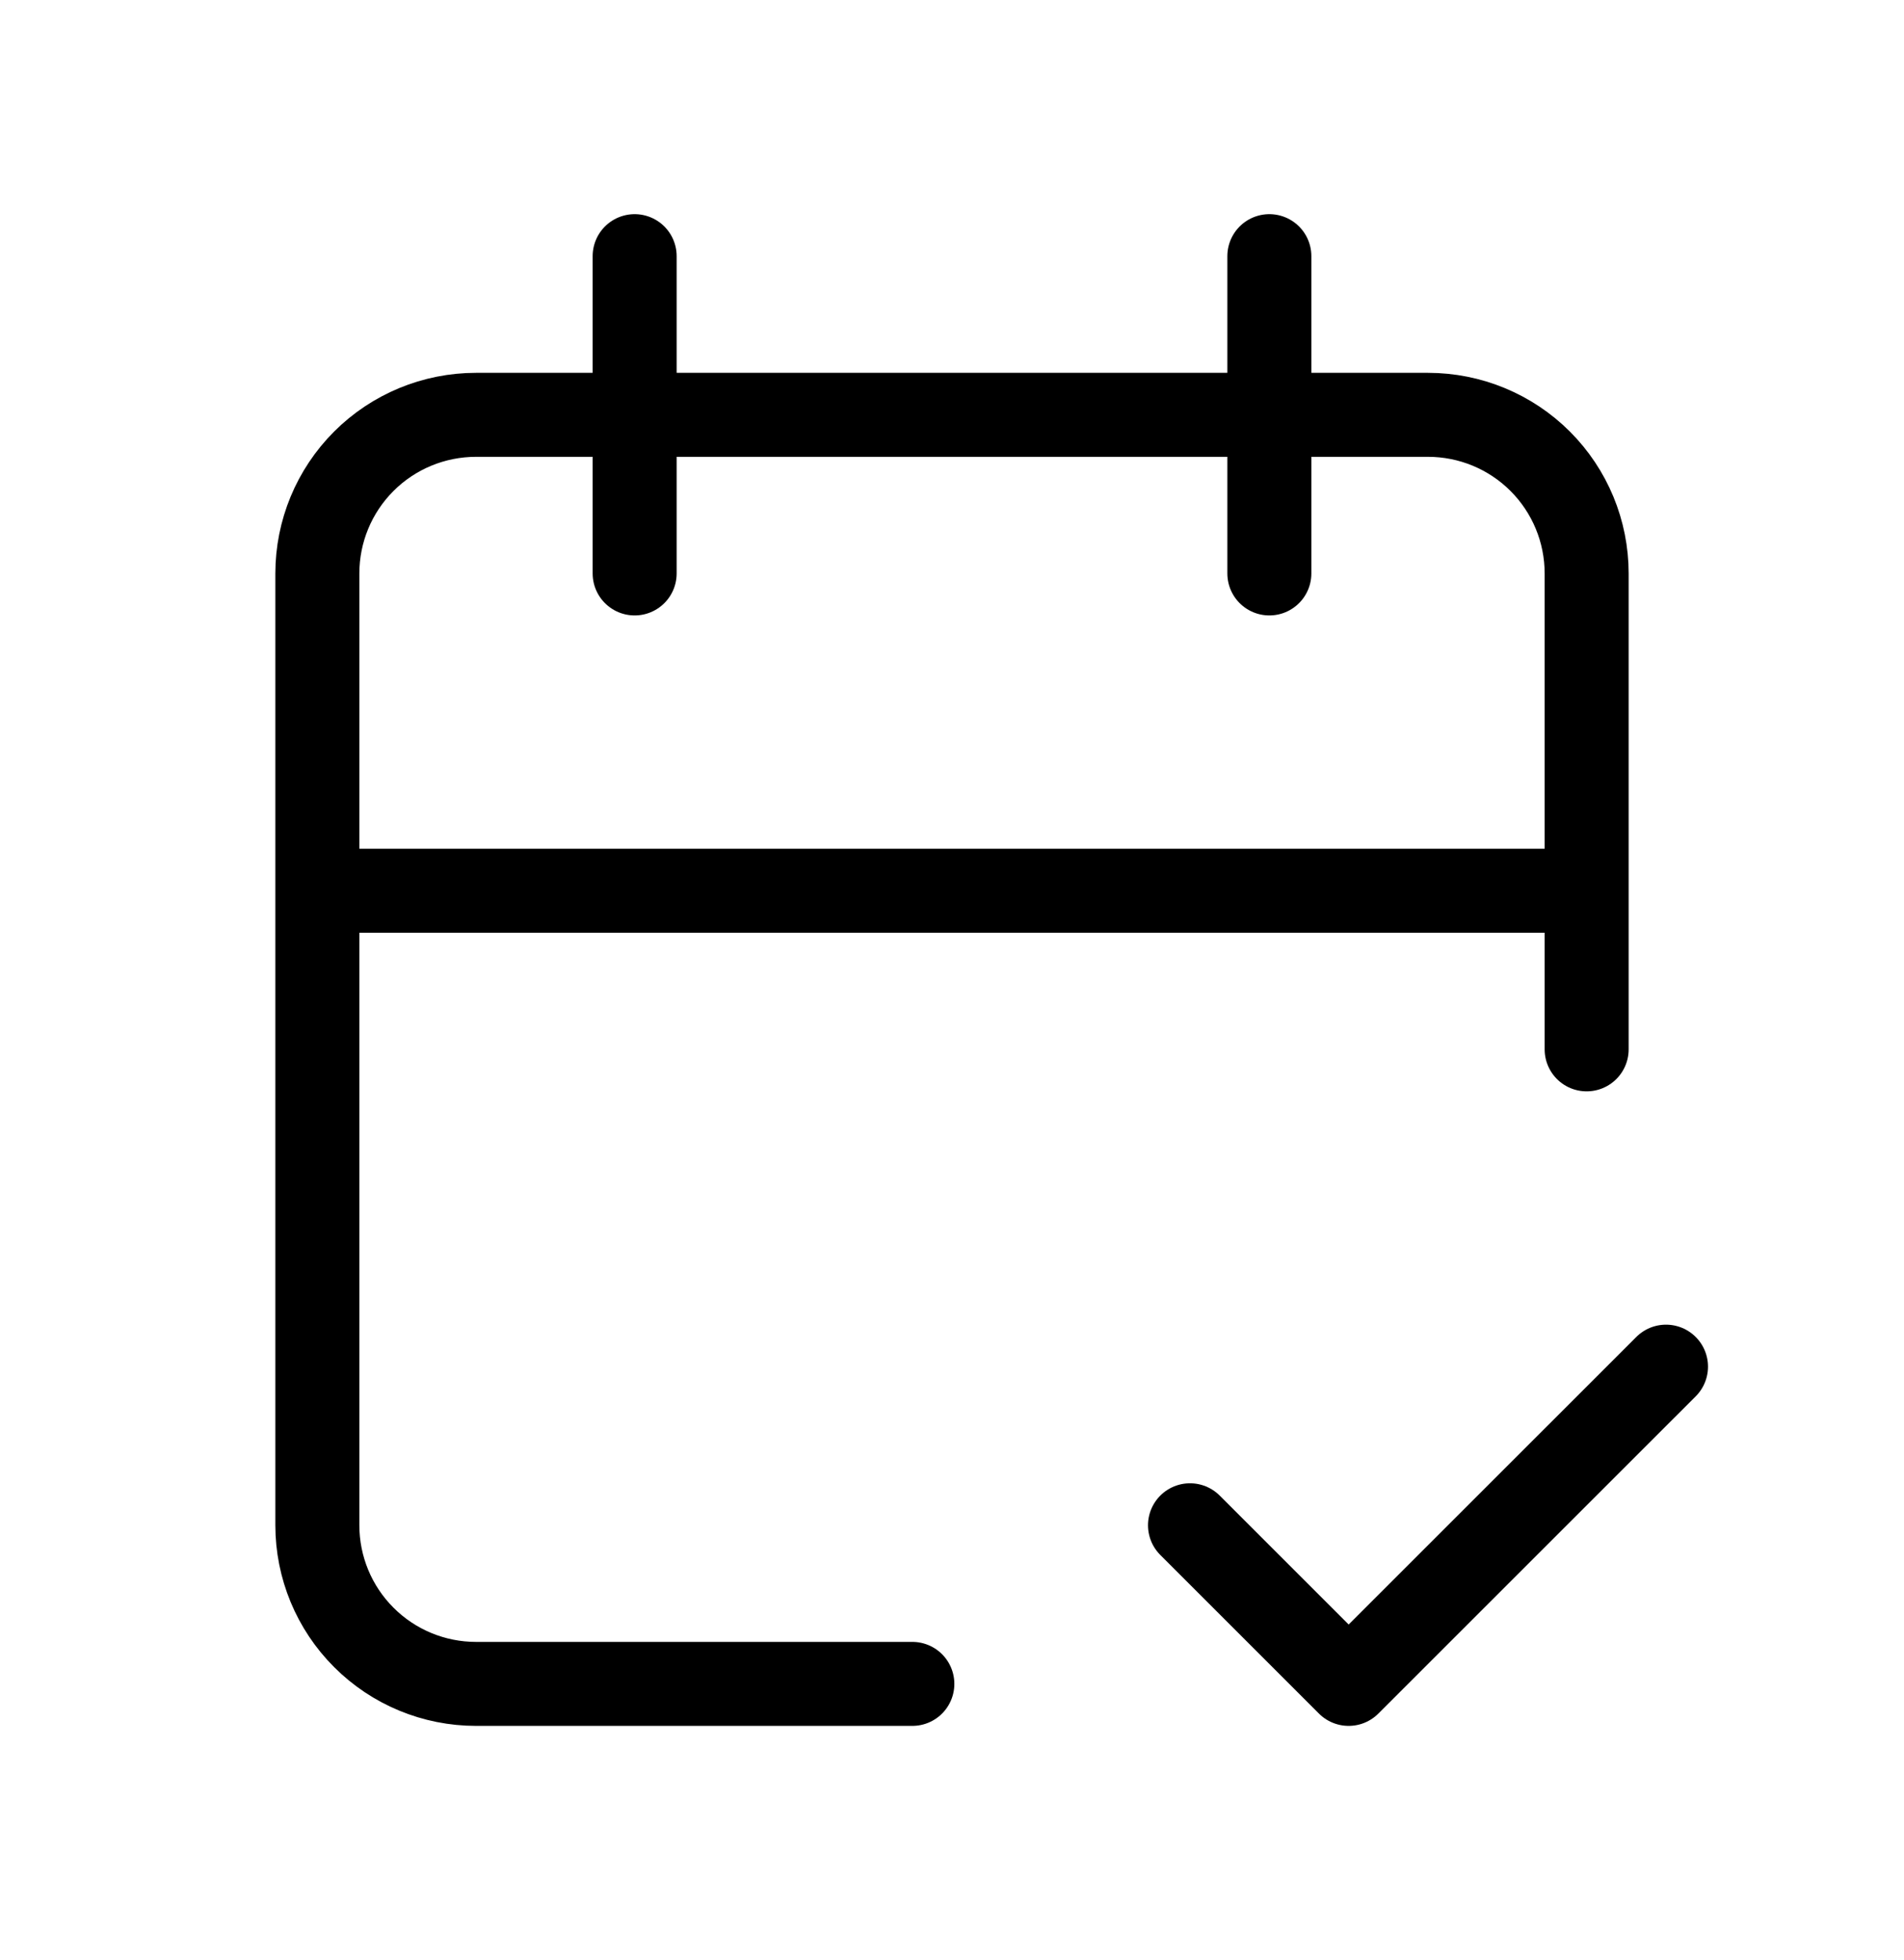 <svg width="34" height="35" viewBox="0 0 34 35" fill="none" xmlns="http://www.w3.org/2000/svg">
<path d="M16.292 30.075H8.5C7.749 30.075 7.028 29.777 6.497 29.245C5.965 28.714 5.667 27.993 5.667 27.242V10.242C5.667 9.49 5.965 8.77 6.497 8.238C7.028 7.707 7.749 7.409 8.5 7.409H25.5C26.252 7.409 26.972 7.707 27.503 8.238C28.035 8.77 28.333 9.49 28.333 10.242V18.742M22.667 4.575V10.242M11.333 4.575V10.242M5.667 15.909H28.333M21.25 27.242L24.083 30.075L29.75 24.409" stroke="currentColor" stroke-width="1.5" stroke-linecap="round" stroke-linejoin="round"/>
</svg>
